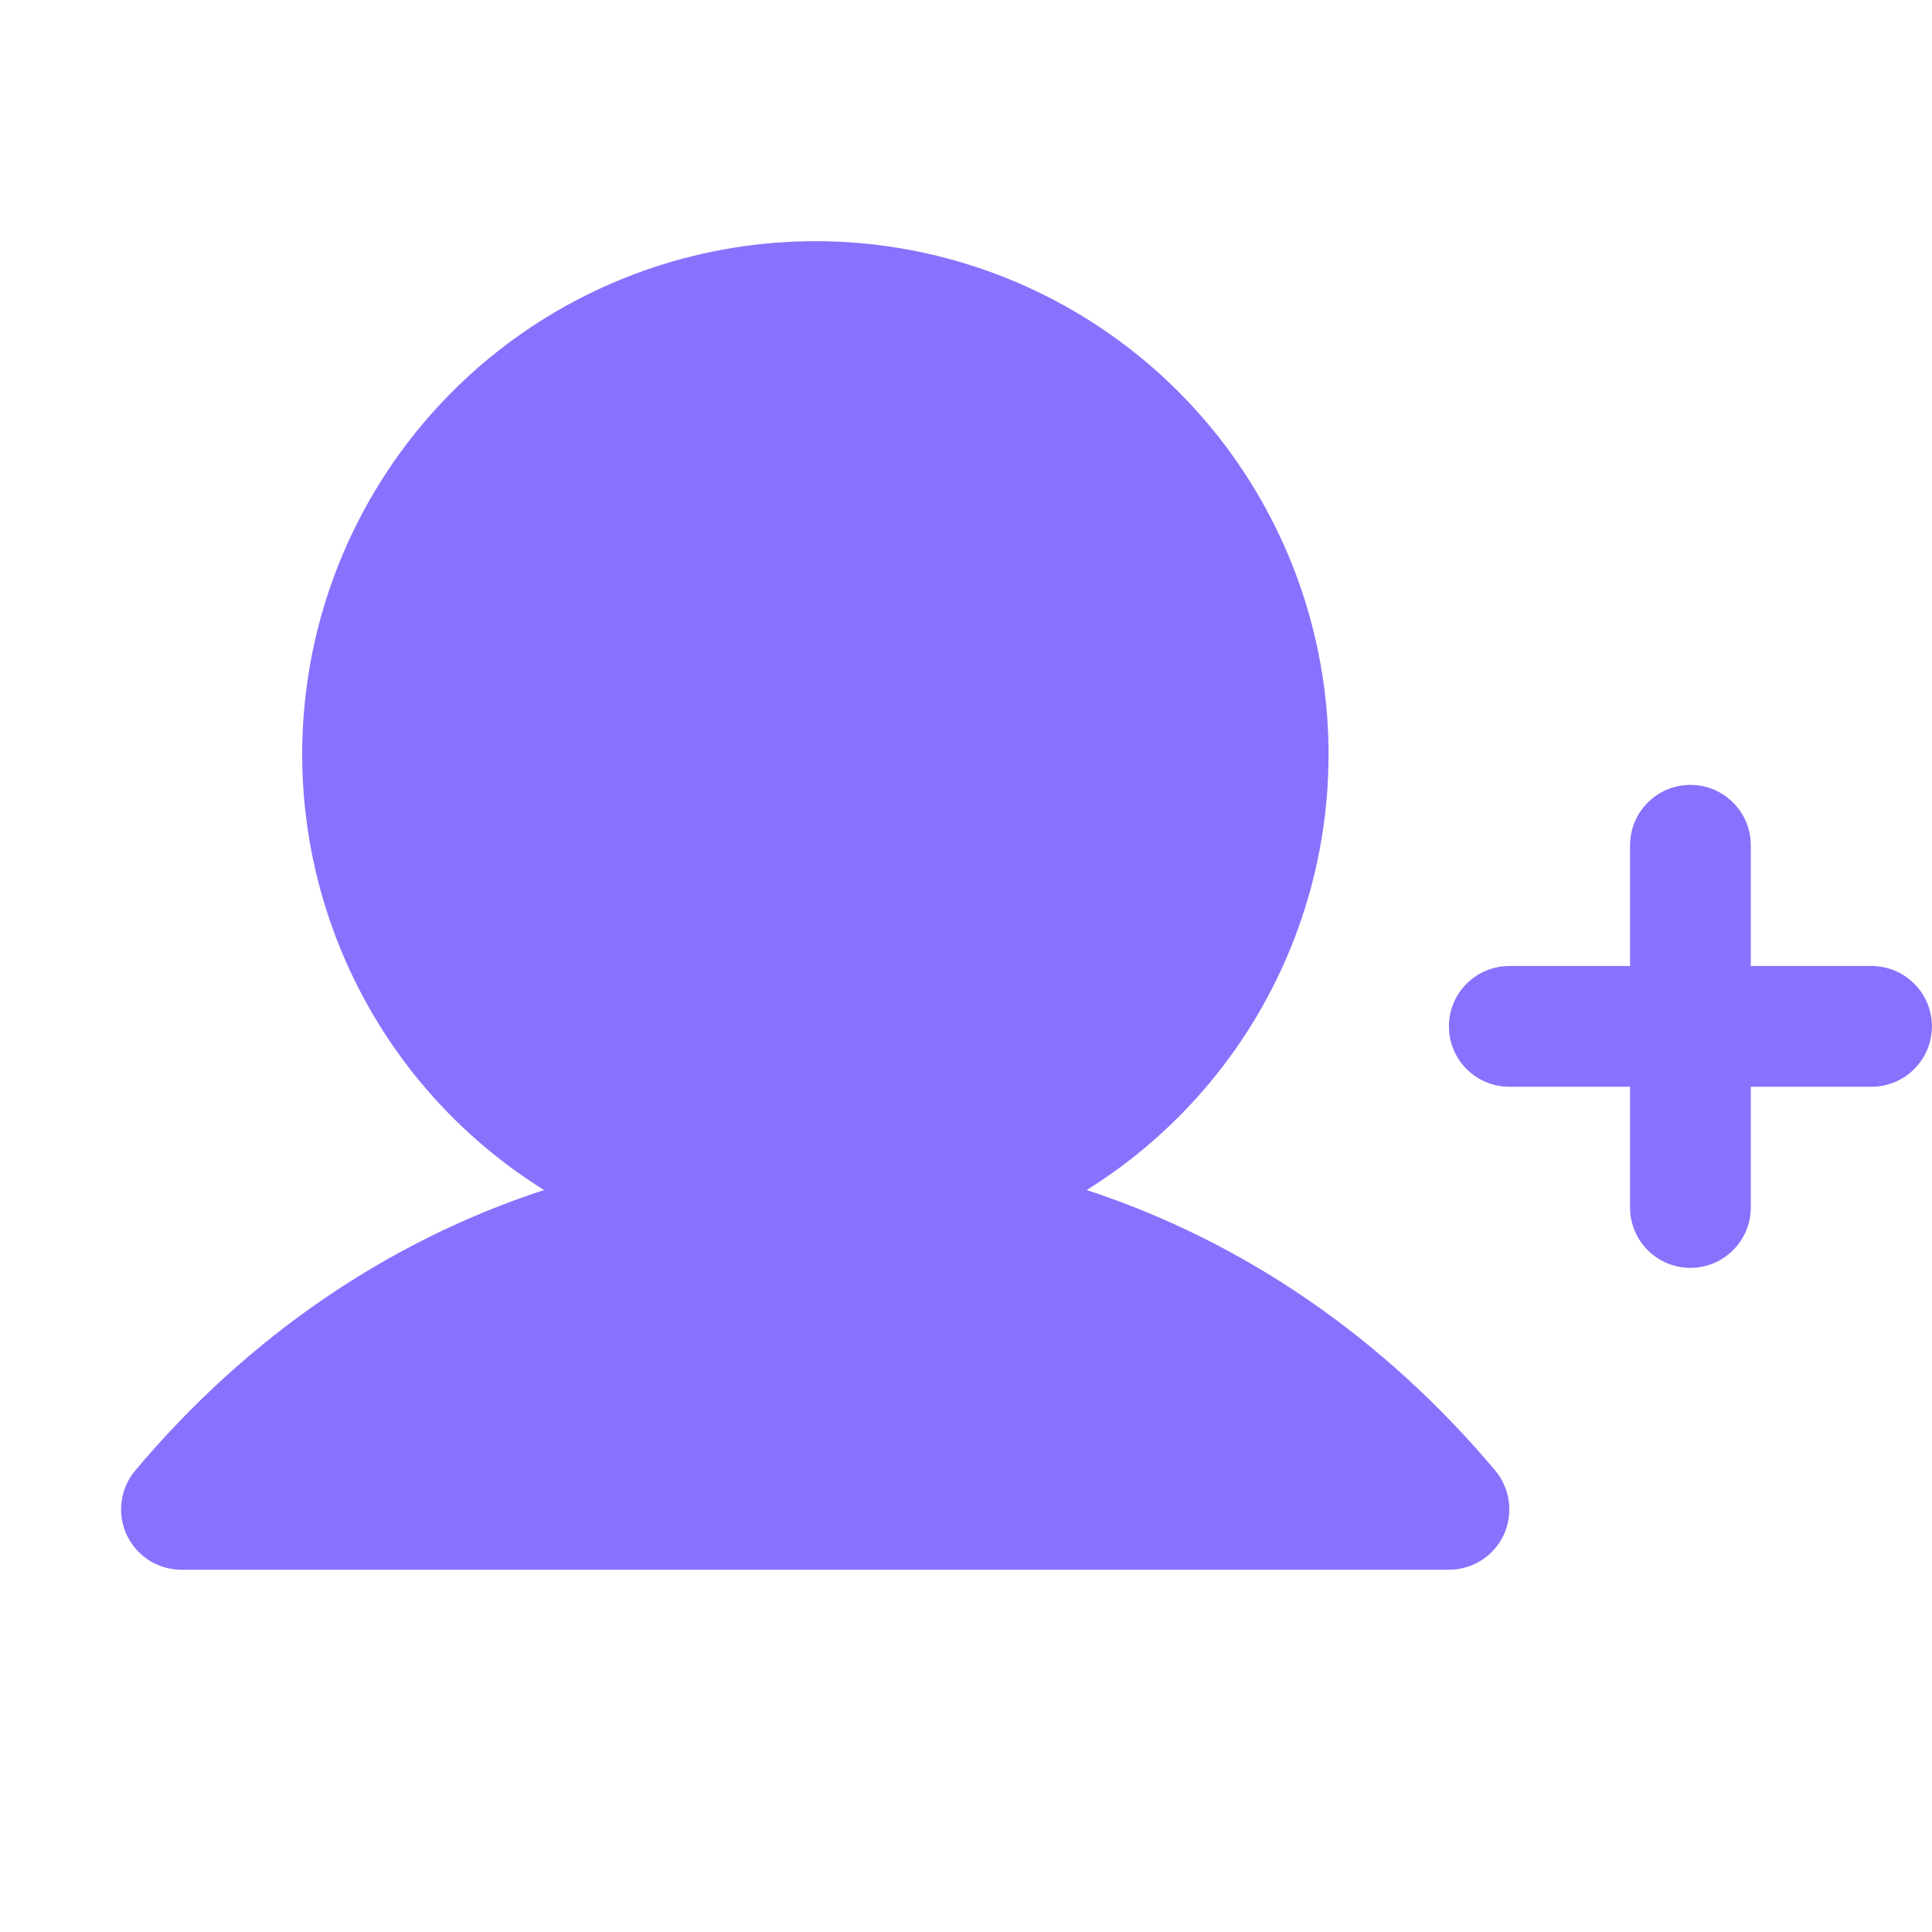 <svg width="24" height="24" viewBox="0 0 24 24" fill="none" xmlns="http://www.w3.org/2000/svg">
<g clip-path="url(#clip0_1582_40228)">
<path d="M23.999 12.75C23.999 12.949 23.92 13.14 23.779 13.28C23.639 13.421 23.448 13.5 23.249 13.5H21.749V15C21.749 15.199 21.67 15.39 21.529 15.53C21.389 15.671 21.198 15.75 20.999 15.75C20.8 15.75 20.609 15.671 20.469 15.53C20.328 15.39 20.249 15.199 20.249 15V13.5H18.749C18.55 13.5 18.359 13.421 18.219 13.28C18.078 13.14 17.999 12.949 17.999 12.75C17.999 12.551 18.078 12.36 18.219 12.22C18.359 12.079 18.55 12 18.749 12H20.249V10.5C20.249 10.301 20.328 10.11 20.469 9.97C20.609 9.829 20.8 9.75 20.999 9.75C21.198 9.75 21.389 9.829 21.529 9.97C21.67 10.11 21.749 10.301 21.749 10.5V12H23.249C23.448 12 23.639 12.079 23.779 12.22C23.92 12.36 23.999 12.551 23.999 12.75ZM13.499 14.783C14.675 14.05 15.58 12.955 16.078 11.662C16.576 10.37 16.639 8.95 16.258 7.619C15.877 6.287 15.073 5.115 13.967 4.281C12.861 3.447 11.514 2.996 10.129 2.996C8.744 2.996 7.396 3.447 6.29 4.281C5.184 5.115 4.38 6.287 3.999 7.619C3.619 8.95 3.682 10.37 4.18 11.662C4.677 12.955 5.583 14.05 6.758 14.783C4.822 15.416 3.081 16.6 1.68 18.267C1.588 18.376 1.53 18.509 1.511 18.65C1.492 18.791 1.513 18.935 1.573 19.064C1.633 19.194 1.728 19.303 1.848 19.381C1.967 19.458 2.107 19.499 2.249 19.5H17.999C18.142 19.5 18.282 19.459 18.402 19.383C18.523 19.306 18.619 19.197 18.68 19.067C18.74 18.937 18.762 18.793 18.743 18.652C18.725 18.51 18.666 18.377 18.574 18.267C17.172 16.6 15.43 15.416 13.499 14.783Z" fill="#8872FD"/>
</g>
<defs>
<clipPath id="clip0_1582_40228">
<rect width="24" height="24" fill="white"/>
</clipPath>
</defs>
</svg>
